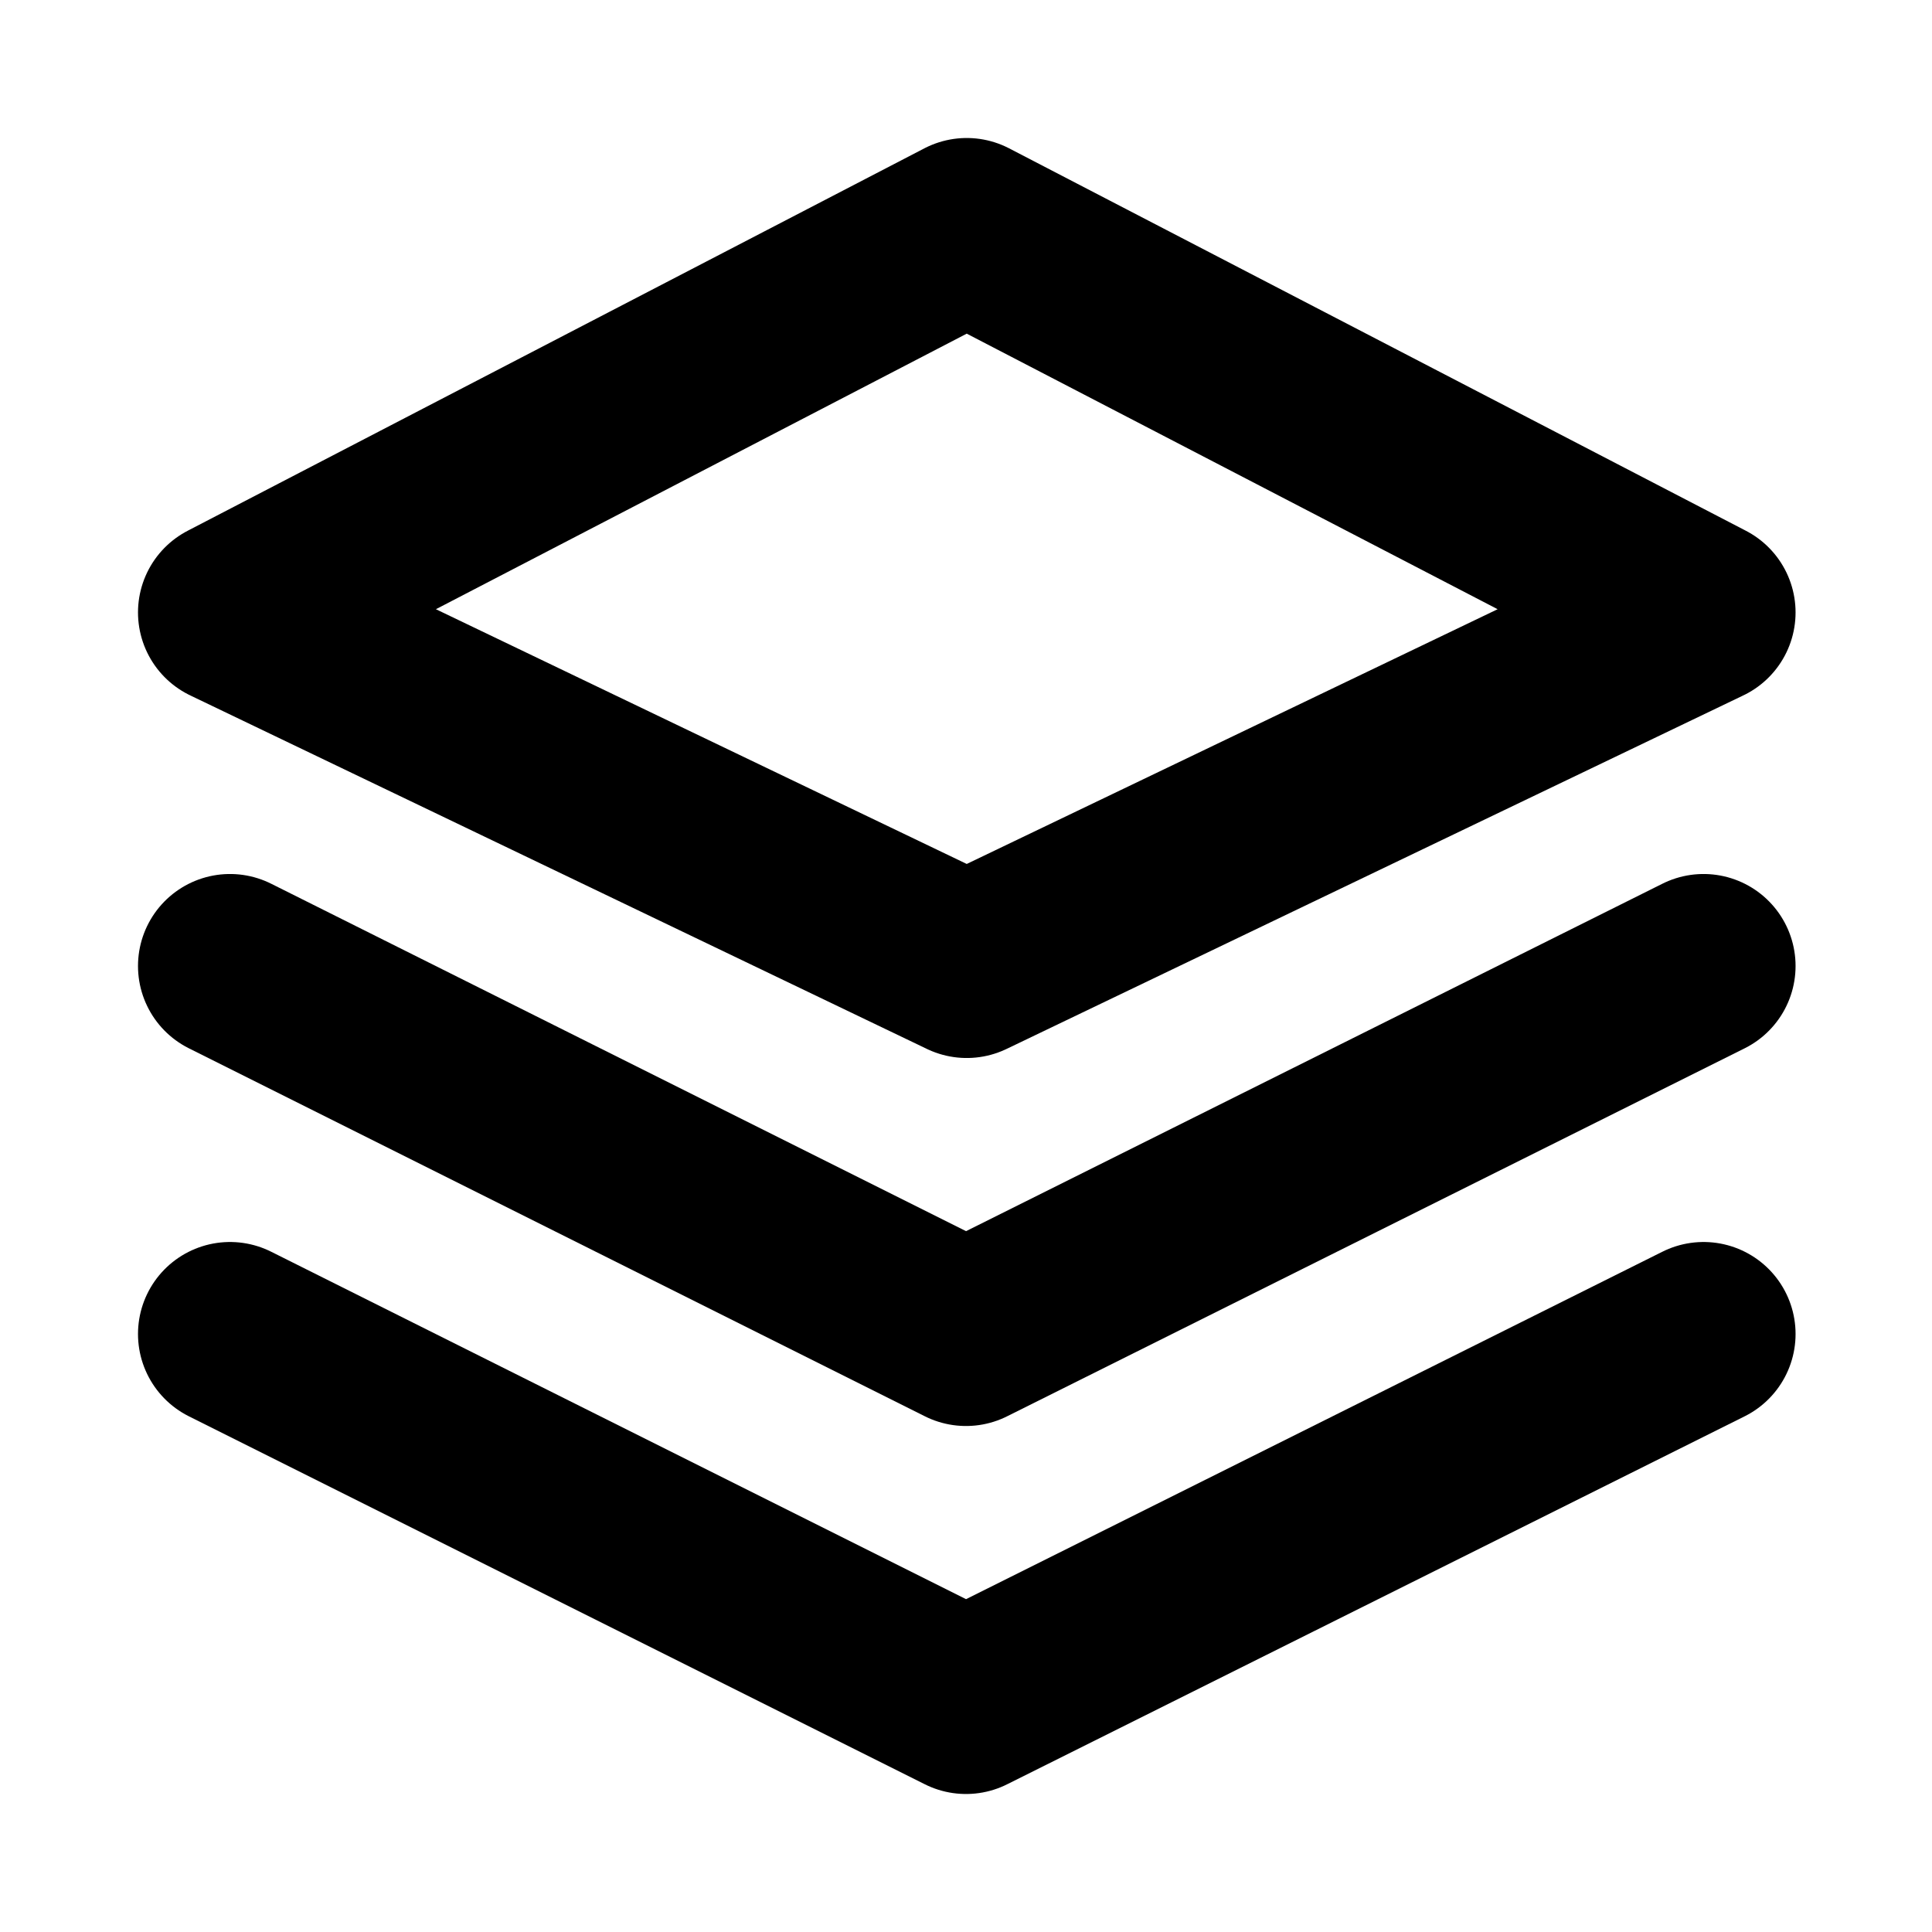<?xml version="1.0" ?>
<svg height="21" viewBox="0 0 21 21" width="21" xmlns="http://www.w3.org/2000/svg">
    <g fill="none" fill-rule="evenodd" stroke="#000" stroke-width="2" stroke-linecap="round" stroke-linejoin="round"
        transform="translate(2 2)">
        <path d="m.5 8.5 8 4 8.017-4" />
        <path d="m.5 12.5 8 4 8.017-4" />
        <path d="m.5 4.657 8.008 3.843 8.009-3.843-8.009-4.157z" />
    </g>
</svg>